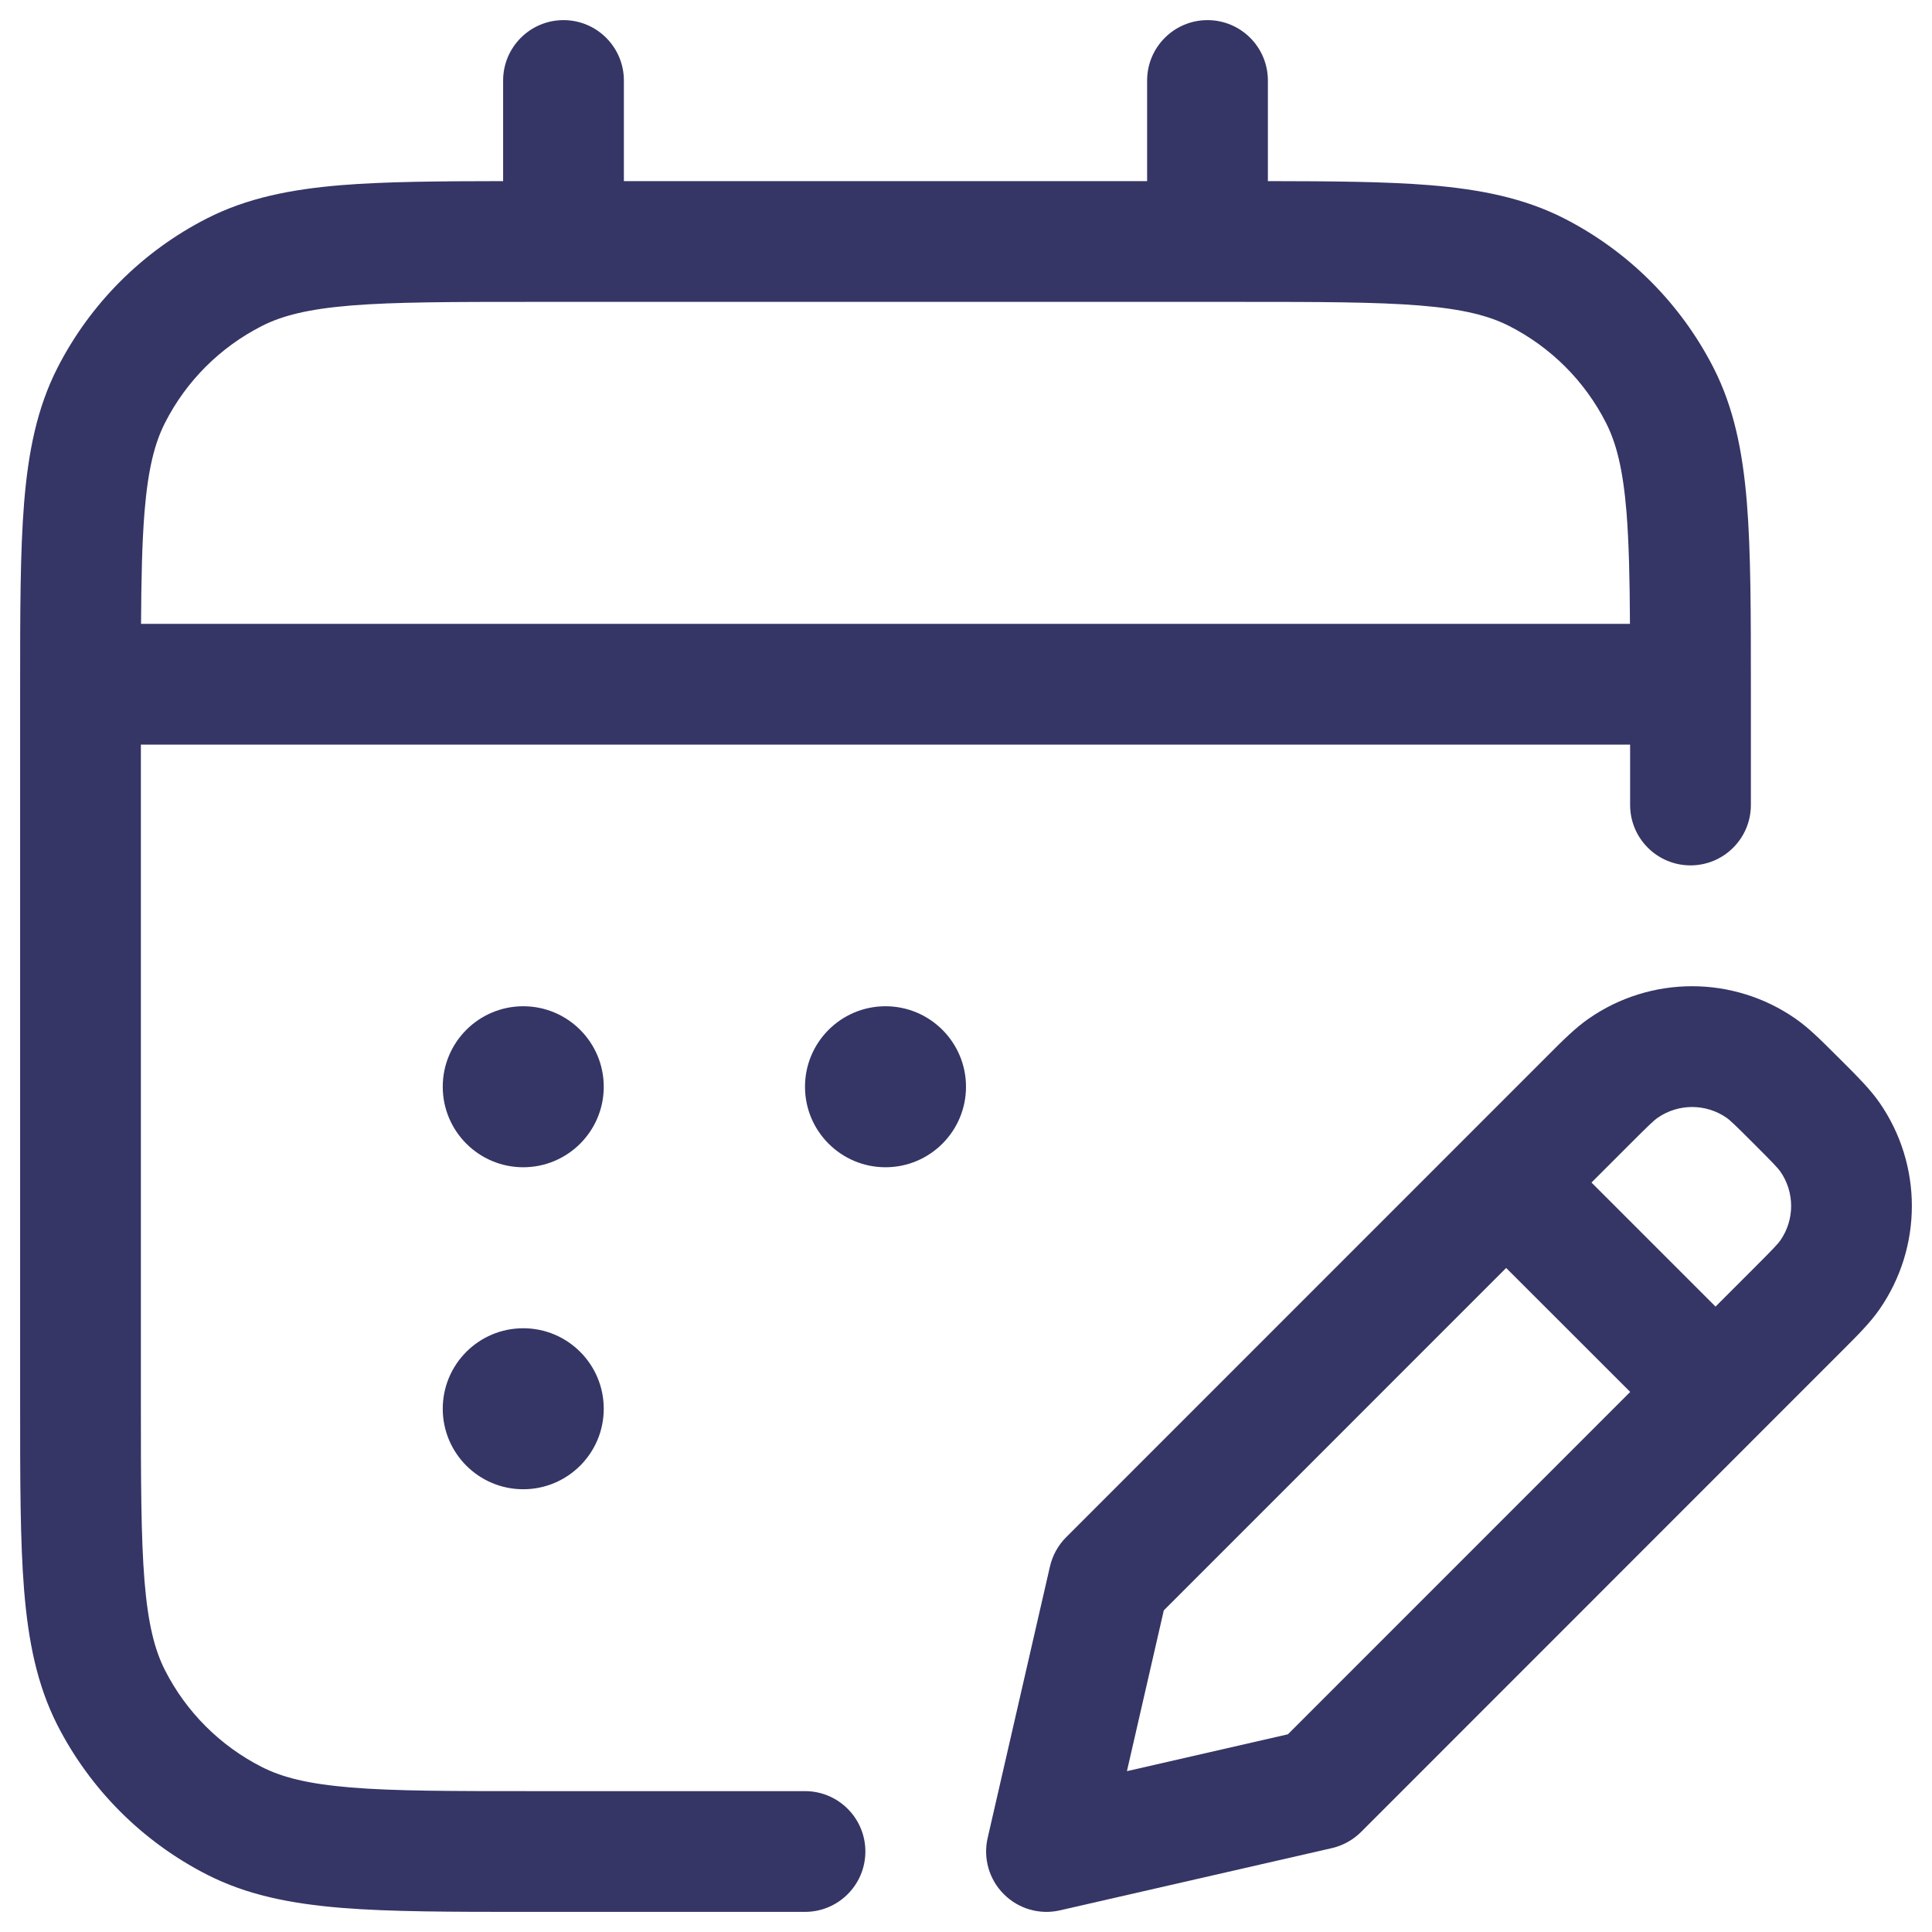 <svg width="24" height="24" viewBox="0 0 24 24" fill="none" xmlns="http://www.w3.org/2000/svg">
<g clip-path="url(#clip0_9001_303613)">
<path fill-rule="evenodd" clip-rule="evenodd" d="M7 0.25C7.414 0.25 7.75 0.586 7.75 1V2.25H14.25V1C14.25 0.586 14.586 0.25 15 0.25C15.414 0.25 15.75 0.586 15.75 1V2.25C16.556 2.251 17.215 2.256 17.76 2.3C18.39 2.352 18.932 2.46 19.43 2.713C20.229 3.121 20.879 3.771 21.287 4.571C21.54 5.068 21.648 5.61 21.7 6.24C21.75 6.854 21.75 7.615 21.75 8.567V10C21.75 10.414 21.414 10.75 21 10.75C20.586 10.75 20.25 10.414 20.25 10V9.25H1.75V17.4C1.75 18.393 1.751 19.092 1.795 19.638C1.839 20.175 1.922 20.498 2.05 20.749C2.313 21.266 2.734 21.687 3.252 21.95C3.503 22.078 3.825 22.161 4.362 22.205C4.908 22.25 5.608 22.25 6.6 22.25H10C10.414 22.25 10.75 22.586 10.75 23C10.75 23.414 10.414 23.75 10 23.75H6.567C5.615 23.75 4.854 23.75 4.24 23.7C3.61 23.648 3.068 23.541 2.571 23.287C1.771 22.879 1.121 22.229 0.713 21.43C0.46 20.932 0.352 20.39 0.3 19.76C0.25 19.146 0.25 18.385 0.25 17.433V8.568C0.25 7.615 0.25 6.855 0.3 6.24C0.352 5.61 0.46 5.068 0.713 4.571C1.121 3.771 1.771 3.121 2.571 2.713C3.068 2.46 3.61 2.352 4.24 2.3C4.785 2.256 5.444 2.251 6.25 2.25V1C6.25 0.586 6.586 0.25 7 0.25ZM20.205 6.362C20.235 6.738 20.245 7.185 20.248 7.75H1.752C1.755 7.185 1.765 6.738 1.795 6.362C1.839 5.825 1.922 5.503 2.05 5.252C2.313 4.734 2.734 4.314 3.252 4.05C3.503 3.922 3.825 3.839 4.362 3.795C4.908 3.751 5.608 3.75 6.6 3.75H15.4C16.392 3.75 17.092 3.751 17.638 3.795C18.175 3.839 18.497 3.922 18.748 4.05C19.266 4.314 19.687 4.734 19.95 5.252C20.078 5.503 20.161 5.825 20.205 6.362Z" fill="#353566"/>
<path d="M6.5 12.5C5.948 12.5 5.5 12.948 5.5 13.5C5.5 14.052 5.948 14.5 6.5 14.5C7.052 14.5 7.5 14.052 7.5 13.5C7.5 12.948 7.052 12.5 6.5 12.5Z" fill="#353566"/>
<path d="M10 13.5C10 12.948 10.448 12.5 11 12.5C11.552 12.5 12 12.948 12 13.5C12 14.052 11.552 14.5 11 14.5C10.448 14.5 10 14.052 10 13.5Z" fill="#353566"/>
<path d="M6.5 16.5C5.948 16.5 5.5 16.948 5.5 17.5C5.5 18.052 5.948 18.5 6.5 18.5C7.052 18.5 7.5 18.052 7.5 17.5C7.5 16.948 7.052 16.5 6.5 16.5Z" fill="#353566"/>
<path fill-rule="evenodd" clip-rule="evenodd" d="M19.735 12.654C20.507 12.117 21.531 12.117 22.304 12.654C22.47 12.769 22.627 12.927 22.81 13.11L22.891 13.19C23.074 13.373 23.231 13.53 23.347 13.696C23.884 14.469 23.884 15.493 23.347 16.266C23.232 16.432 23.074 16.589 22.891 16.772L16.908 22.757C16.808 22.857 16.682 22.926 16.545 22.958L13.167 23.731C12.916 23.789 12.652 23.713 12.47 23.53C12.287 23.348 12.211 23.084 12.269 22.832L13.043 19.459C13.075 19.322 13.144 19.196 13.244 19.096L19.229 13.11C19.411 12.927 19.568 12.77 19.735 12.654ZM21.448 13.885C21.19 13.707 20.849 13.707 20.591 13.886C20.55 13.914 20.495 13.965 20.249 14.211L19.77 14.69L21.311 16.231L21.79 15.752C22.036 15.506 22.087 15.45 22.116 15.409C22.295 15.152 22.295 14.81 22.116 14.553C22.087 14.512 22.036 14.457 21.79 14.211C21.544 13.965 21.489 13.914 21.448 13.885ZM20.251 17.291L18.71 15.751L14.457 20.005L13.999 22.002L15.999 21.544L20.251 17.291Z" fill="#353566"/>
</g>
<defs>
<clipPath id="clip0_9001_303613">
<rect width="24" height="24" fill="white"/>
</clipPath>
</defs>
</svg>
